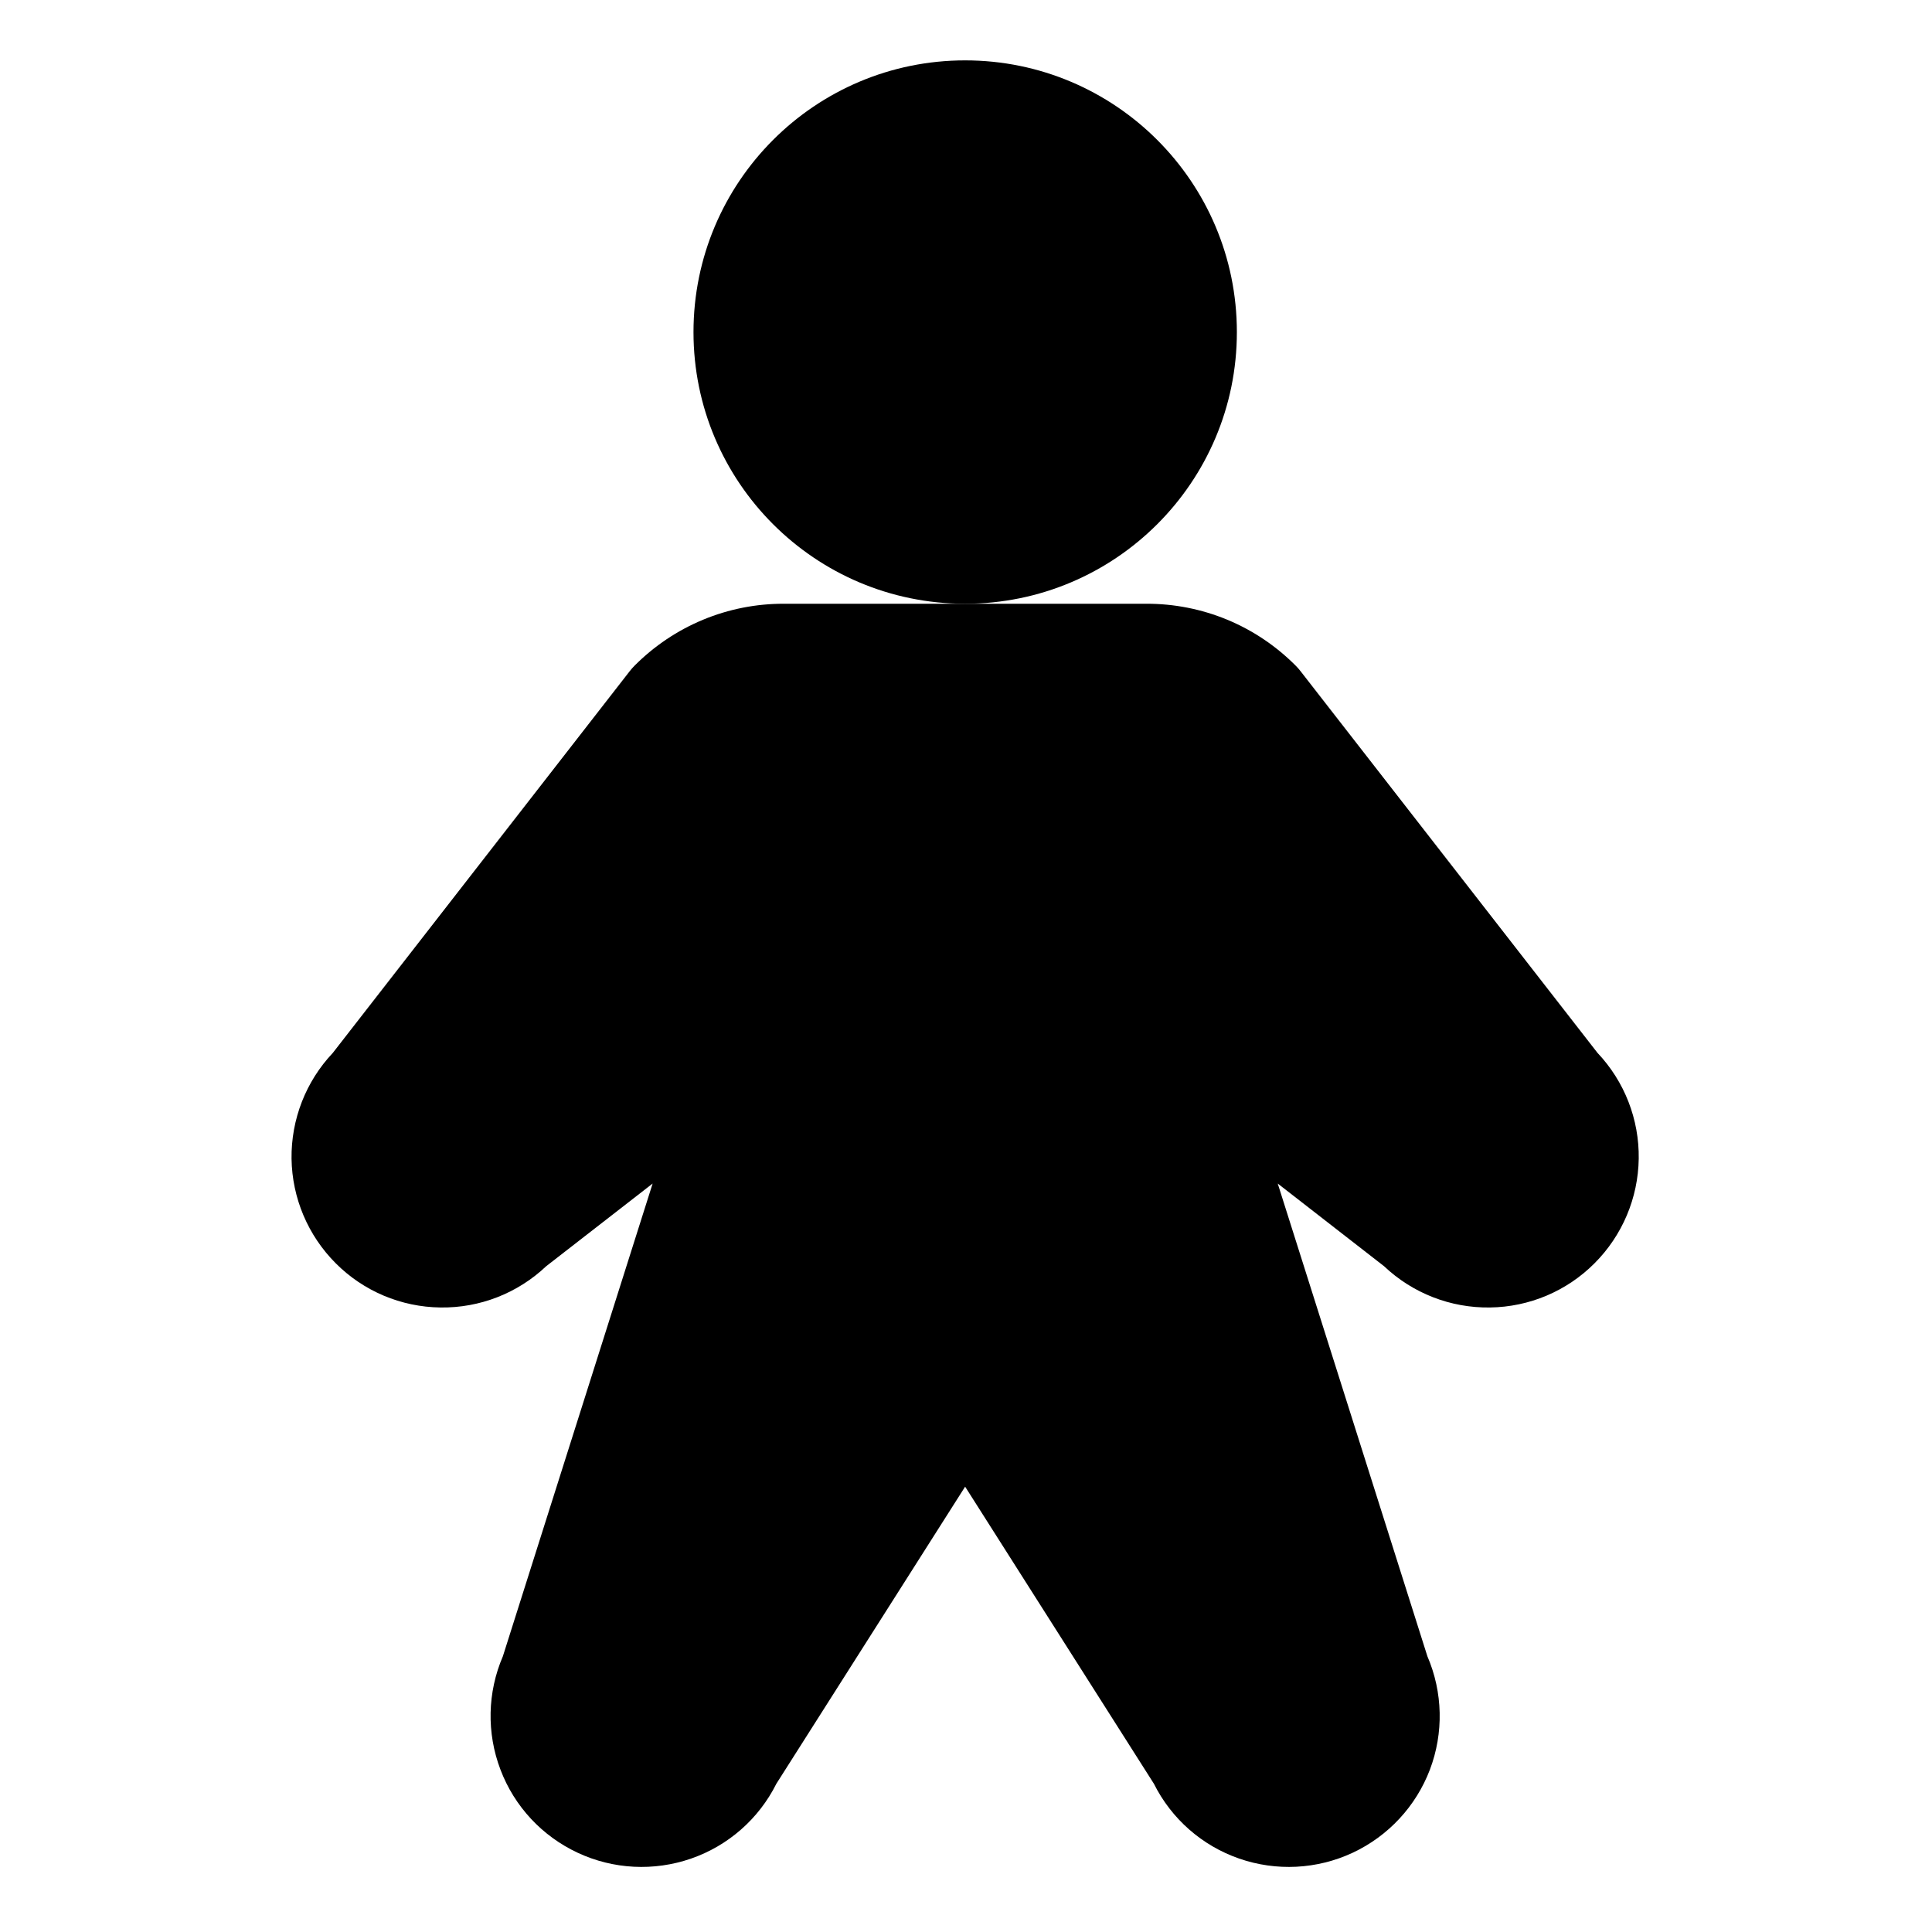 <svg width="20" height="20" viewBox="0 0 20 20" fill="none" xmlns="http://www.w3.org/2000/svg">
<path d="M9.991 6.25C11.544 6.25 12.804 4.991 12.804 3.438C12.804 1.884 11.544 0.625 9.991 0.625C8.438 0.625 7.179 1.884 7.179 3.438C7.179 4.991 8.438 6.25 9.991 6.25Z" fill="black"/>
<path d="M16.537 10.899L13.464 6.949C13.448 6.928 13.431 6.909 13.413 6.891C13.21 6.687 12.969 6.525 12.704 6.415C12.438 6.305 12.153 6.249 11.866 6.25H8.116C7.829 6.249 7.544 6.305 7.279 6.415C7.013 6.525 6.772 6.687 6.569 6.891C6.551 6.909 6.534 6.928 6.518 6.949L3.445 10.9C3.166 11.195 3.013 11.588 3.018 11.995C3.024 12.402 3.188 12.79 3.476 13.078C3.763 13.366 4.152 13.53 4.559 13.535C4.966 13.541 5.358 13.388 5.654 13.108L6.756 12.252L5.206 17.145C5.045 17.519 5.036 17.94 5.181 18.32C5.325 18.7 5.612 19.008 5.981 19.18C6.349 19.352 6.77 19.373 7.154 19.24C7.538 19.107 7.855 18.829 8.037 18.465L9.991 15.39L11.945 18.465C12.127 18.829 12.444 19.107 12.828 19.24C13.212 19.373 13.633 19.352 14.002 19.18C14.37 19.008 14.657 18.7 14.802 18.32C14.946 17.94 14.937 17.519 14.776 17.145L13.227 12.252L14.328 13.108C14.624 13.388 15.017 13.541 15.424 13.535C15.83 13.53 16.219 13.366 16.506 13.078C16.794 12.79 16.958 12.402 16.964 11.995C16.97 11.588 16.817 11.195 16.537 10.899H16.537Z" fill="black"/>
</svg>
